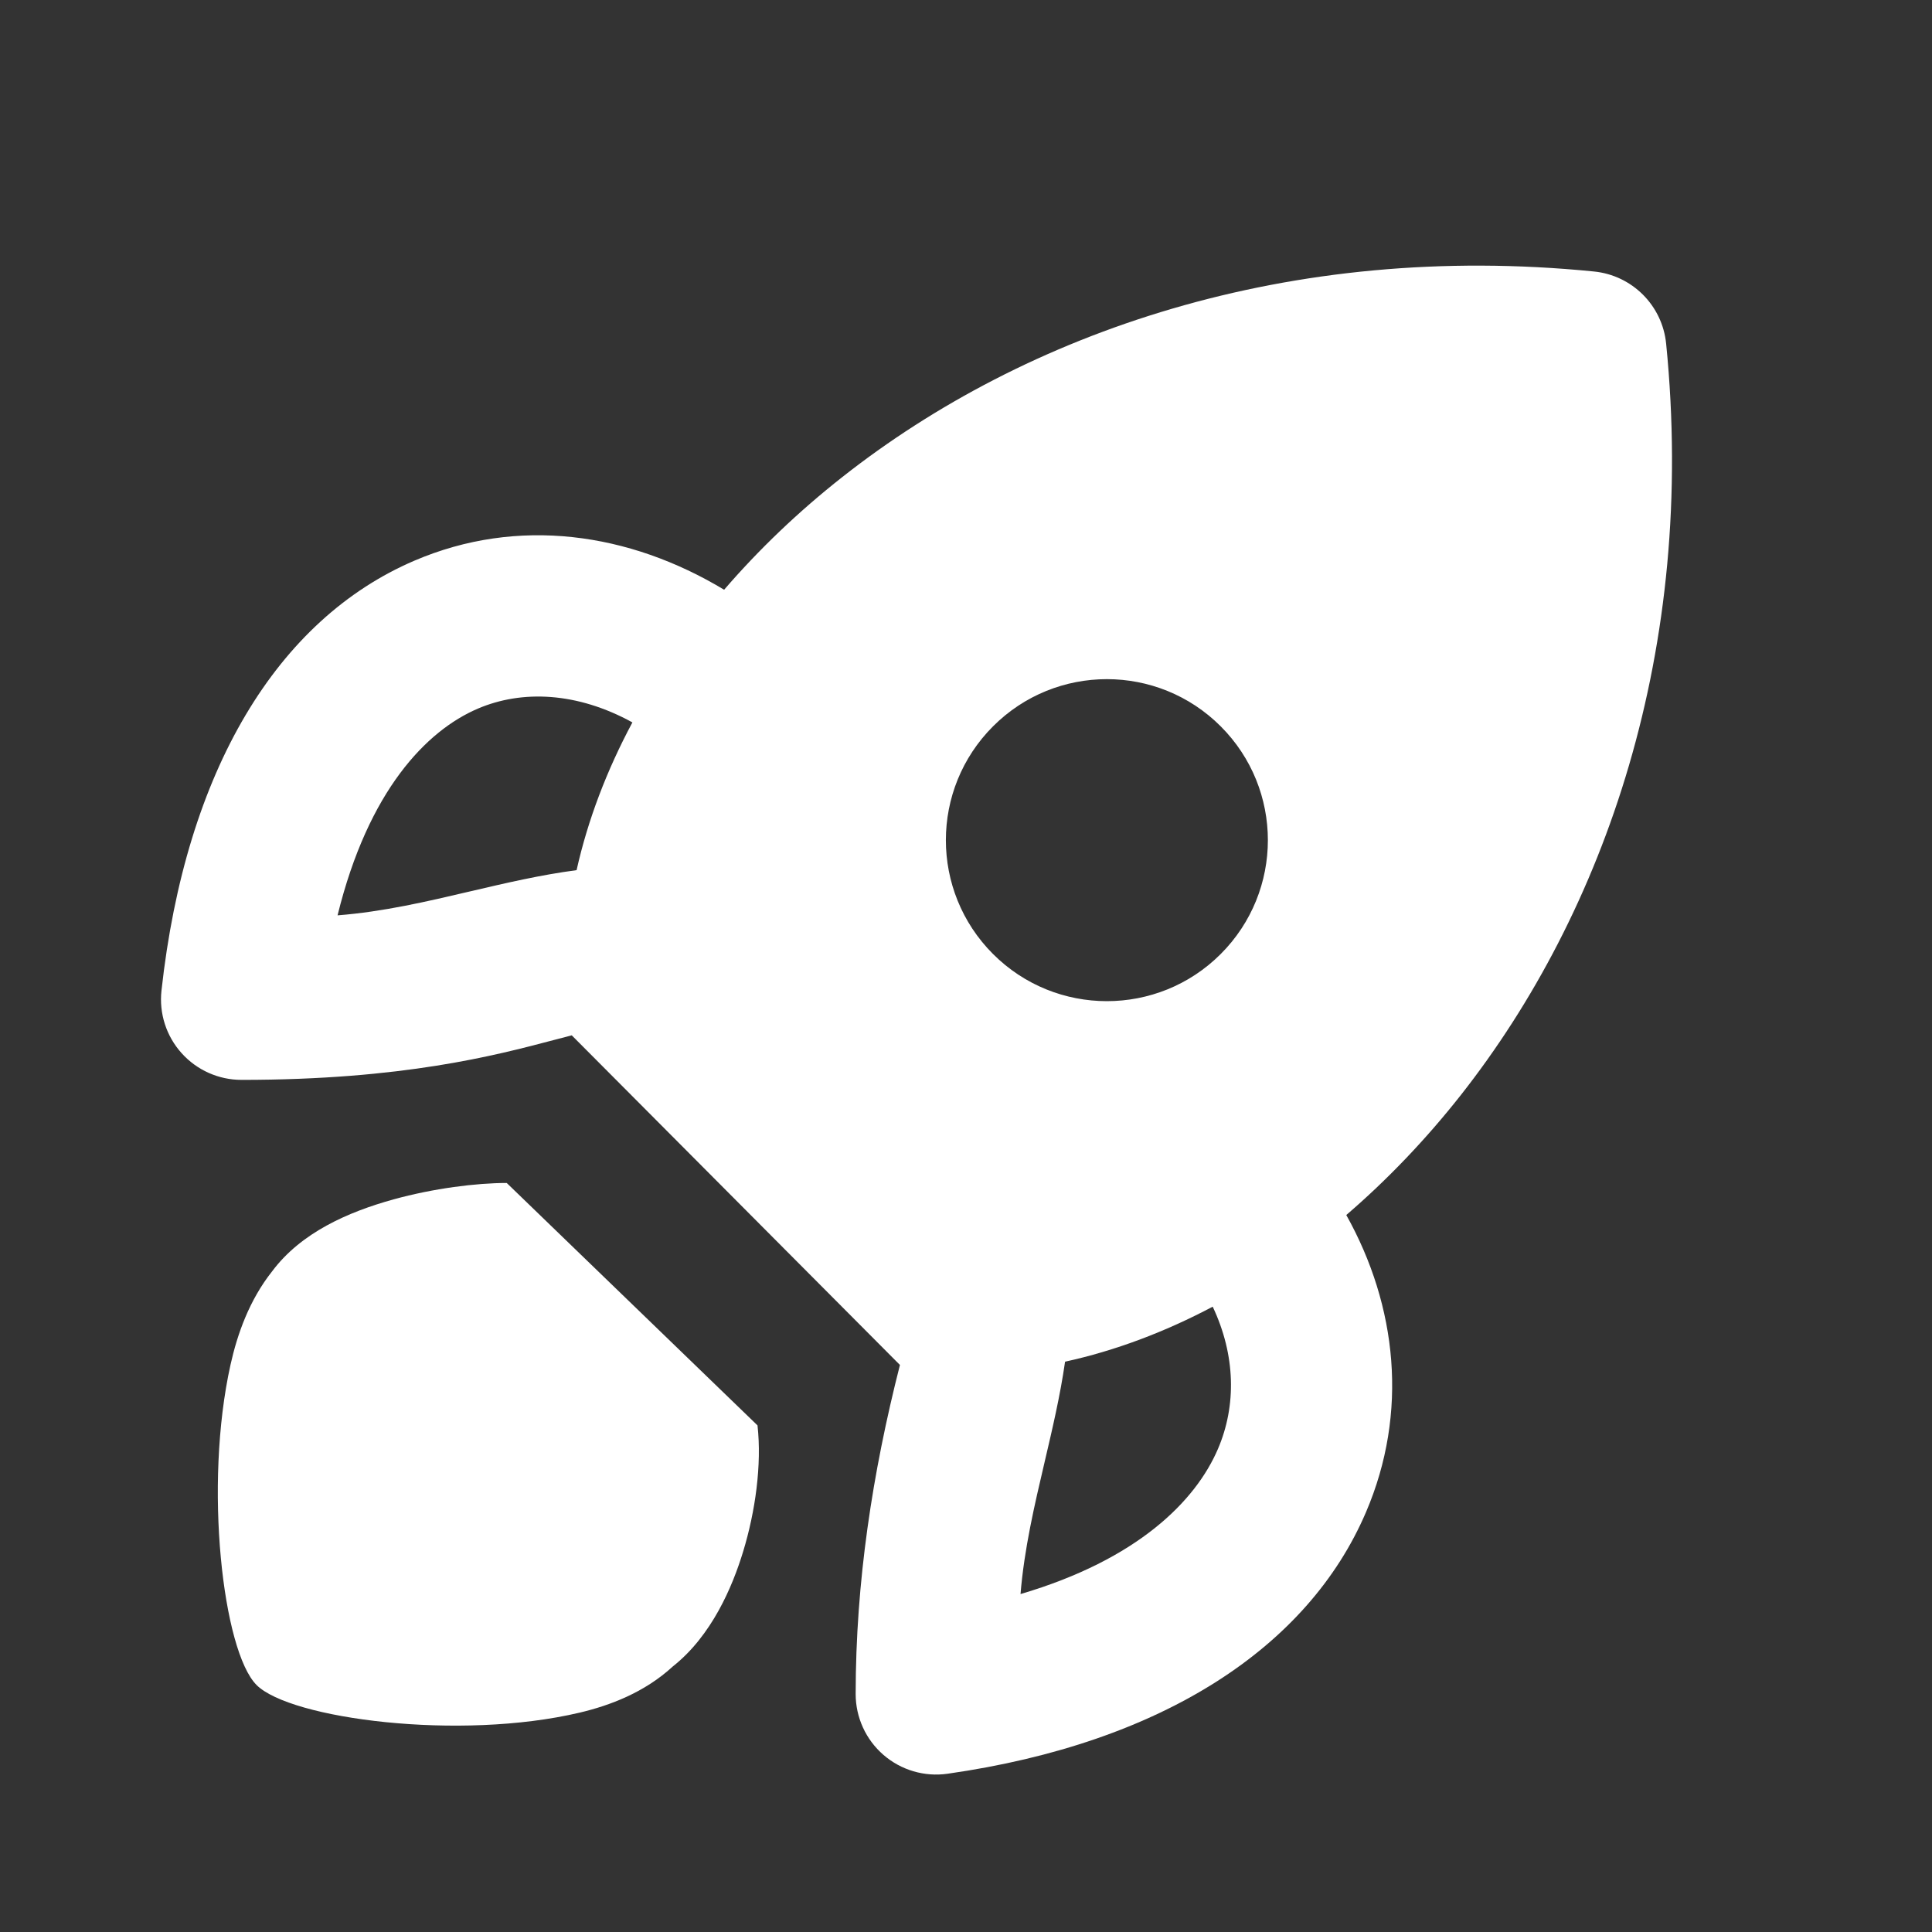 <svg width="36" height="36" viewBox="0 0 36 36" fill="none" xmlns="http://www.w3.org/2000/svg">
<rect x="0" y="0" width="36" height="36" fill="#333333" stroke="none"/>
<path fill-rule="evenodd" clip-rule="evenodd" d="M29.702 5.059C30.413 5.13 30.975 5.692 31.046 6.403C31.615 12.095 29.91 16.988 27.219 20.407C26.568 21.233 25.851 21.983 25.086 22.64C26.033 24.334 26.249 26.322 25.452 28.18C24.378 30.687 21.674 32.478 17.657 33.051C17.226 33.113 16.79 32.984 16.462 32.7C16.133 32.415 15.944 32.001 15.944 31.566C15.945 29.479 16.255 27.452 16.769 25.434L10.654 19.292C10.548 19.319 10.435 19.349 10.313 19.381C9.229 19.667 7.506 20.122 4.5 20.122C4.074 20.122 3.668 19.941 3.383 19.623C3.098 19.306 2.962 18.882 3.009 18.458C3.46 14.347 5.173 11.54 7.72 10.448C9.652 9.62 11.726 9.924 13.493 10.989C14.143 10.235 14.883 9.528 15.698 8.887C19.117 6.195 24.01 4.49 29.702 5.059ZM22.597 24.348C21.704 24.821 20.779 25.169 19.846 25.373C19.755 26.008 19.609 26.627 19.464 27.246C19.275 28.053 19.085 28.86 19.016 29.703C21.2 29.06 22.279 27.969 22.695 26.998C23.04 26.193 23.025 25.254 22.597 24.348ZM10.744 16.214C10.953 15.279 11.306 14.354 11.784 13.461C10.757 12.896 9.729 12.851 8.902 13.205C7.949 13.614 6.864 14.725 6.29 17.056C7.14 16.99 7.954 16.799 8.767 16.608C9.421 16.455 10.074 16.302 10.744 16.214ZM22.746 17.777C21.575 18.948 19.675 18.948 18.504 17.777C17.332 16.605 17.332 14.706 18.504 13.534C19.675 12.362 21.575 12.362 22.746 13.534C23.918 14.706 23.918 16.605 22.746 17.777Z" fill="white"/>
<path d="M13.847 28.912C14.075 28.166 14.197 27.292 14.115 26.56L9.442 22.043C8.875 22.043 8.078 22.143 7.332 22.349C6.487 22.583 5.61 22.967 5.071 23.689C4.645 24.226 4.422 24.861 4.296 25.427C3.794 27.68 4.152 30.768 4.781 31.398C5.411 32.028 8.563 32.442 10.803 31.912C11.365 31.779 12.012 31.536 12.538 31.051C13.261 30.479 13.647 29.57 13.847 28.912Z" fill="white"/>
</svg>
